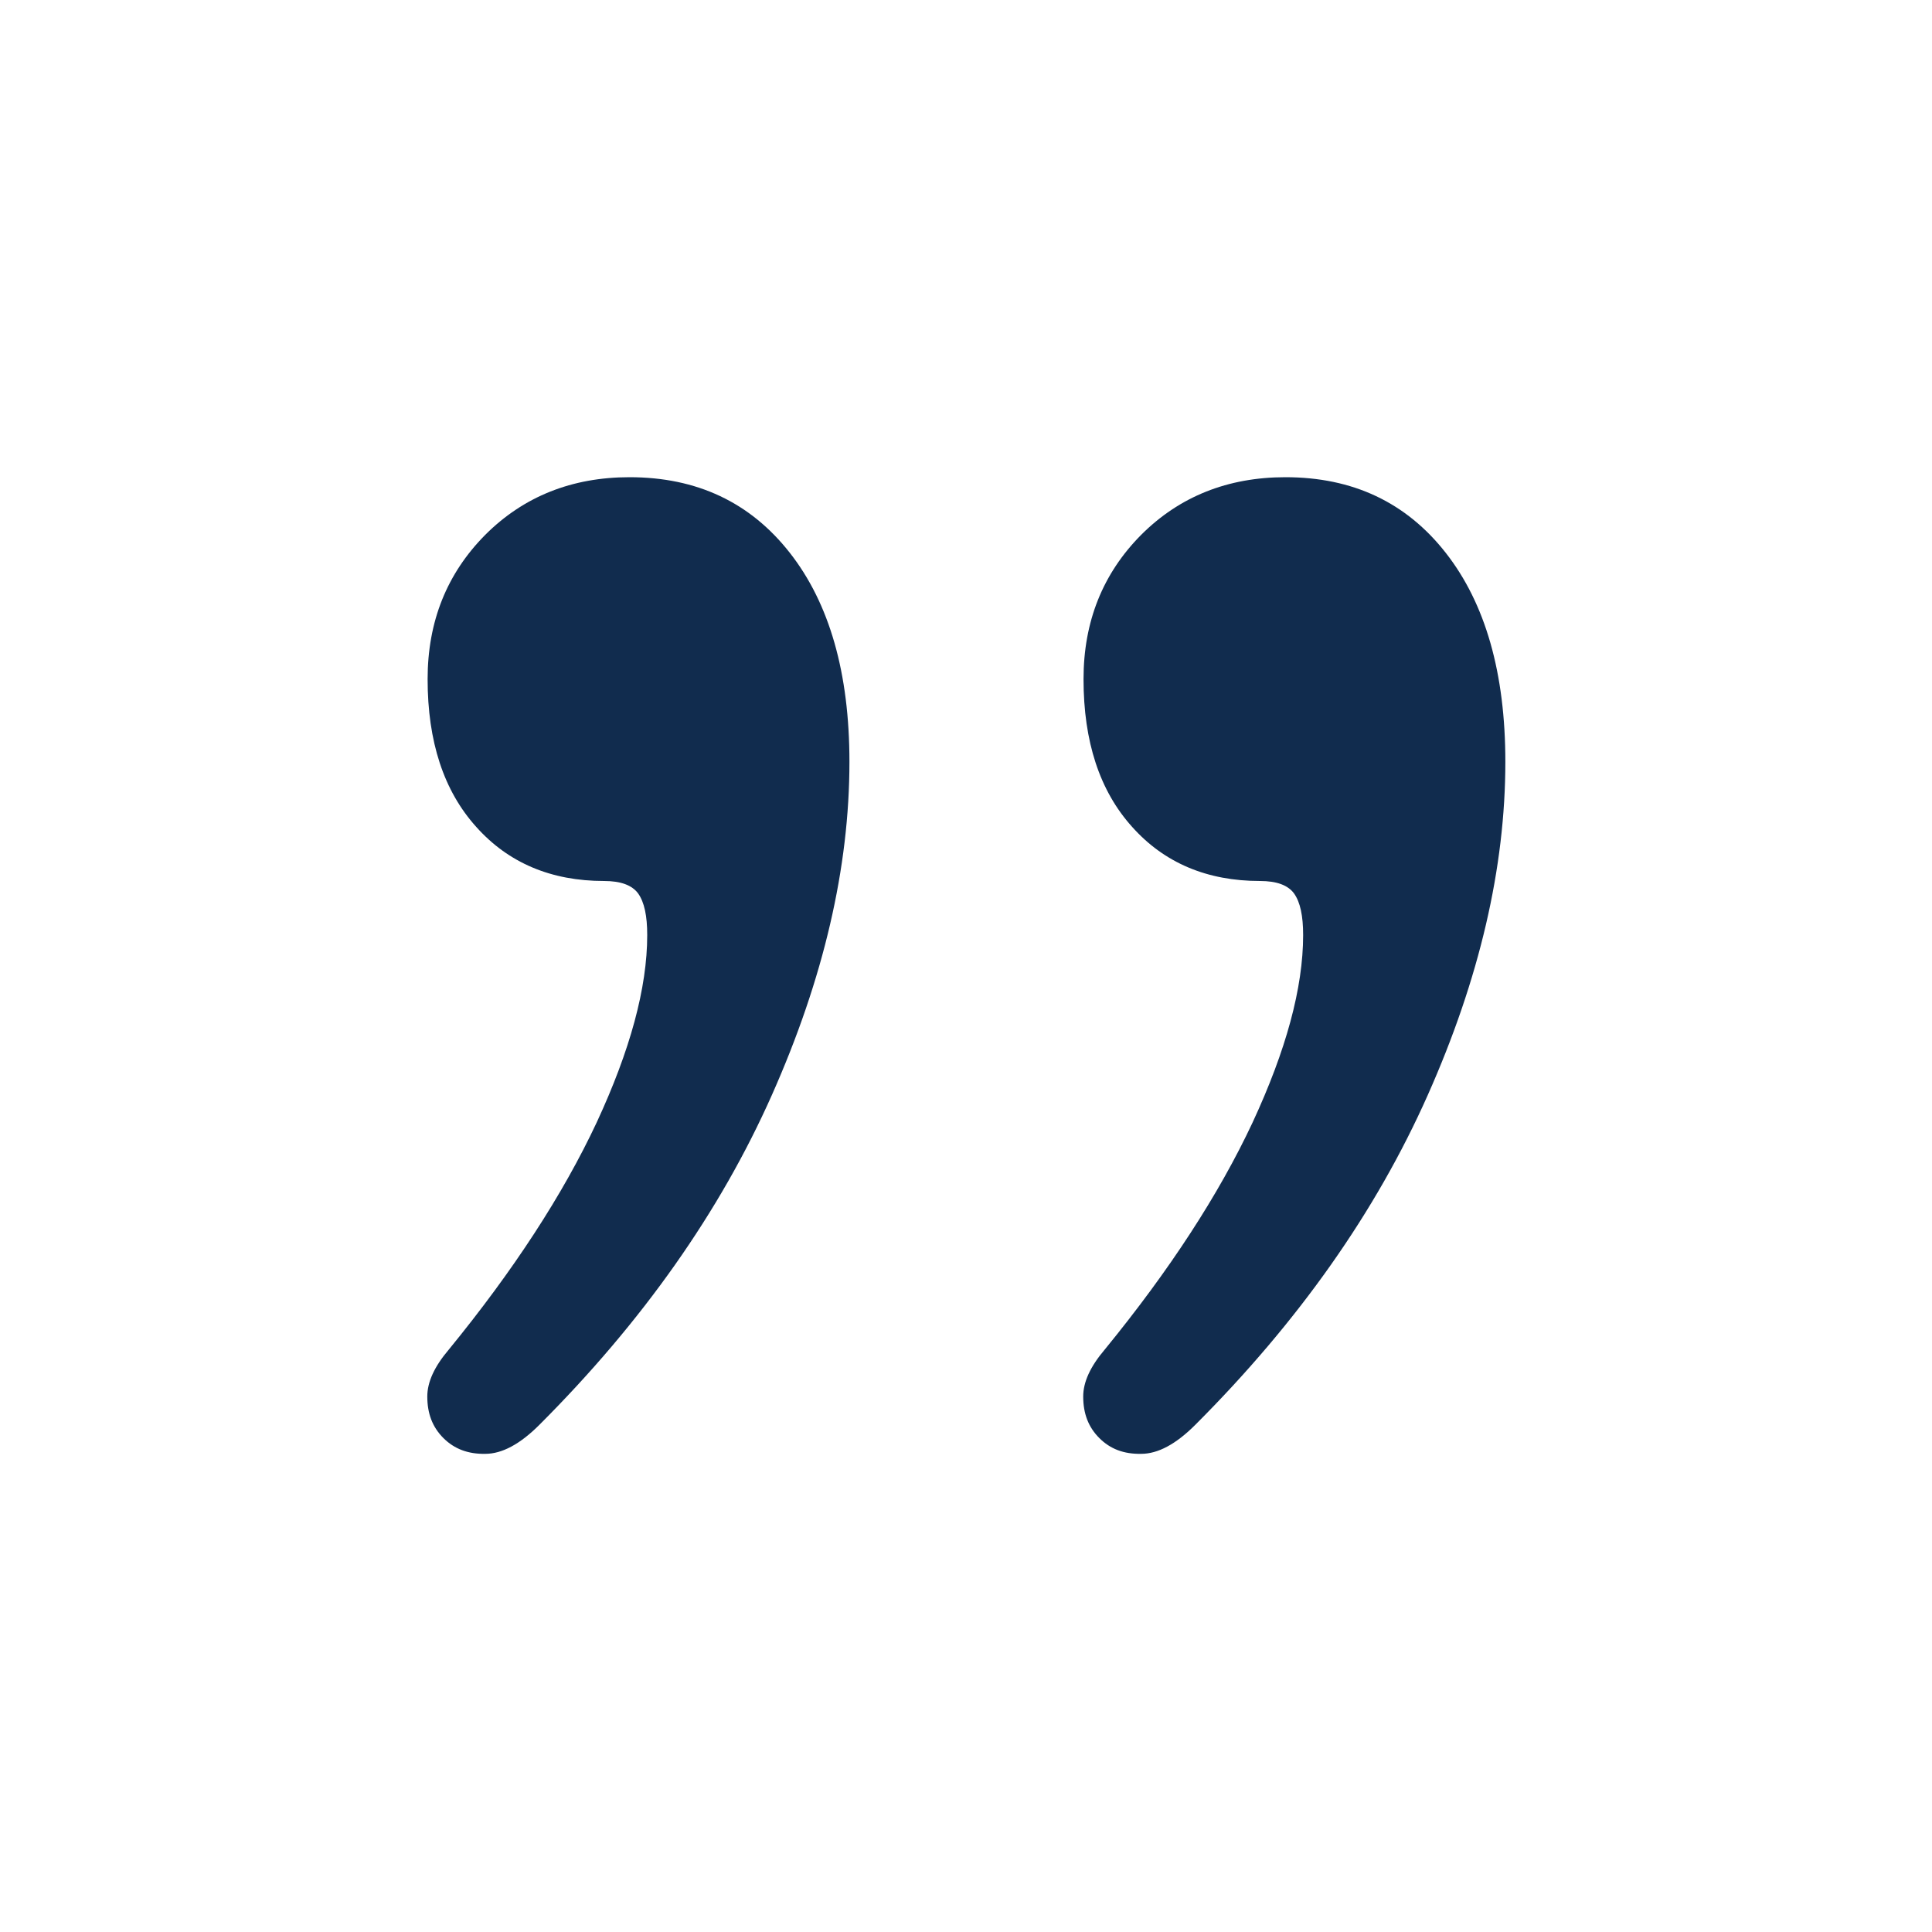 <?xml version="1.0" encoding="utf-8"?>
<!-- Generator: Adobe Illustrator 24.0.1, SVG Export Plug-In . SVG Version: 6.00 Build 0)  -->
<svg version="1.1" id="Layer_1" xmlns="http://www.w3.org/2000/svg" xmlns:xlink="http://www.w3.org/1999/xlink" x="0px" y="0px"
	 viewBox="0 0 600 600" style="enable-background:new 0 0 600 600;" xml:space="preserve">
<style type="text/css">
	.st0{fill:#112C4E;}
</style>
<g>
	<path class="st0" d="M137.7,446.6c-3.4-3.4-5-7.6-5-12.9c0-4.5,2.2-9.3,6.7-14.6c20.1-24.6,35.4-48.1,45.9-70.5
		c10.4-22.4,15.7-41.8,15.7-58.2c0-6-0.9-10.2-2.8-12.9c-1.9-2.6-5.4-3.9-10.6-3.9c-16.4,0-29.7-5.6-39.7-16.8
		c-10.1-11.2-15.1-26.5-15.1-45.9c0-17.9,6-32.8,17.9-44.8c11.9-11.9,26.9-17.9,44.8-17.9c20.9,0,37.5,7.8,49.8,23.5
		s18.5,37.3,18.5,64.9c0,32.8-8,67.3-24.1,103.5c-16.1,36.2-40.1,70.3-72.2,102.4c-6,6-11.6,9-16.8,9
		C145.4,451.6,141.1,450,137.7,446.6z M341.4,446.6c-3.4-3.4-5-7.6-5-12.9c0-4.5,2.2-9.3,6.7-14.6c20.1-24.6,35.4-48.1,45.9-70.5
		c10.4-22.4,15.7-41.8,15.7-58.2c0-6-0.9-10.2-2.8-12.9c-1.9-2.6-5.4-3.9-10.6-3.9c-16.4,0-29.7-5.6-39.7-16.8
		c-10.1-11.2-15.1-26.5-15.1-45.9c0-17.9,6-32.8,17.9-44.8c11.9-11.9,26.9-17.9,44.8-17.9c20.9,0,37.5,7.8,49.8,23.5
		s18.5,37.3,18.5,64.9c0,32.8-8,67.3-24.1,103.5c-16.1,36.2-40.1,70.3-72.2,102.4c-6,6-11.6,9-16.8,9
		C349,451.6,344.8,450,341.4,446.6z"/>
</g>
</svg>
